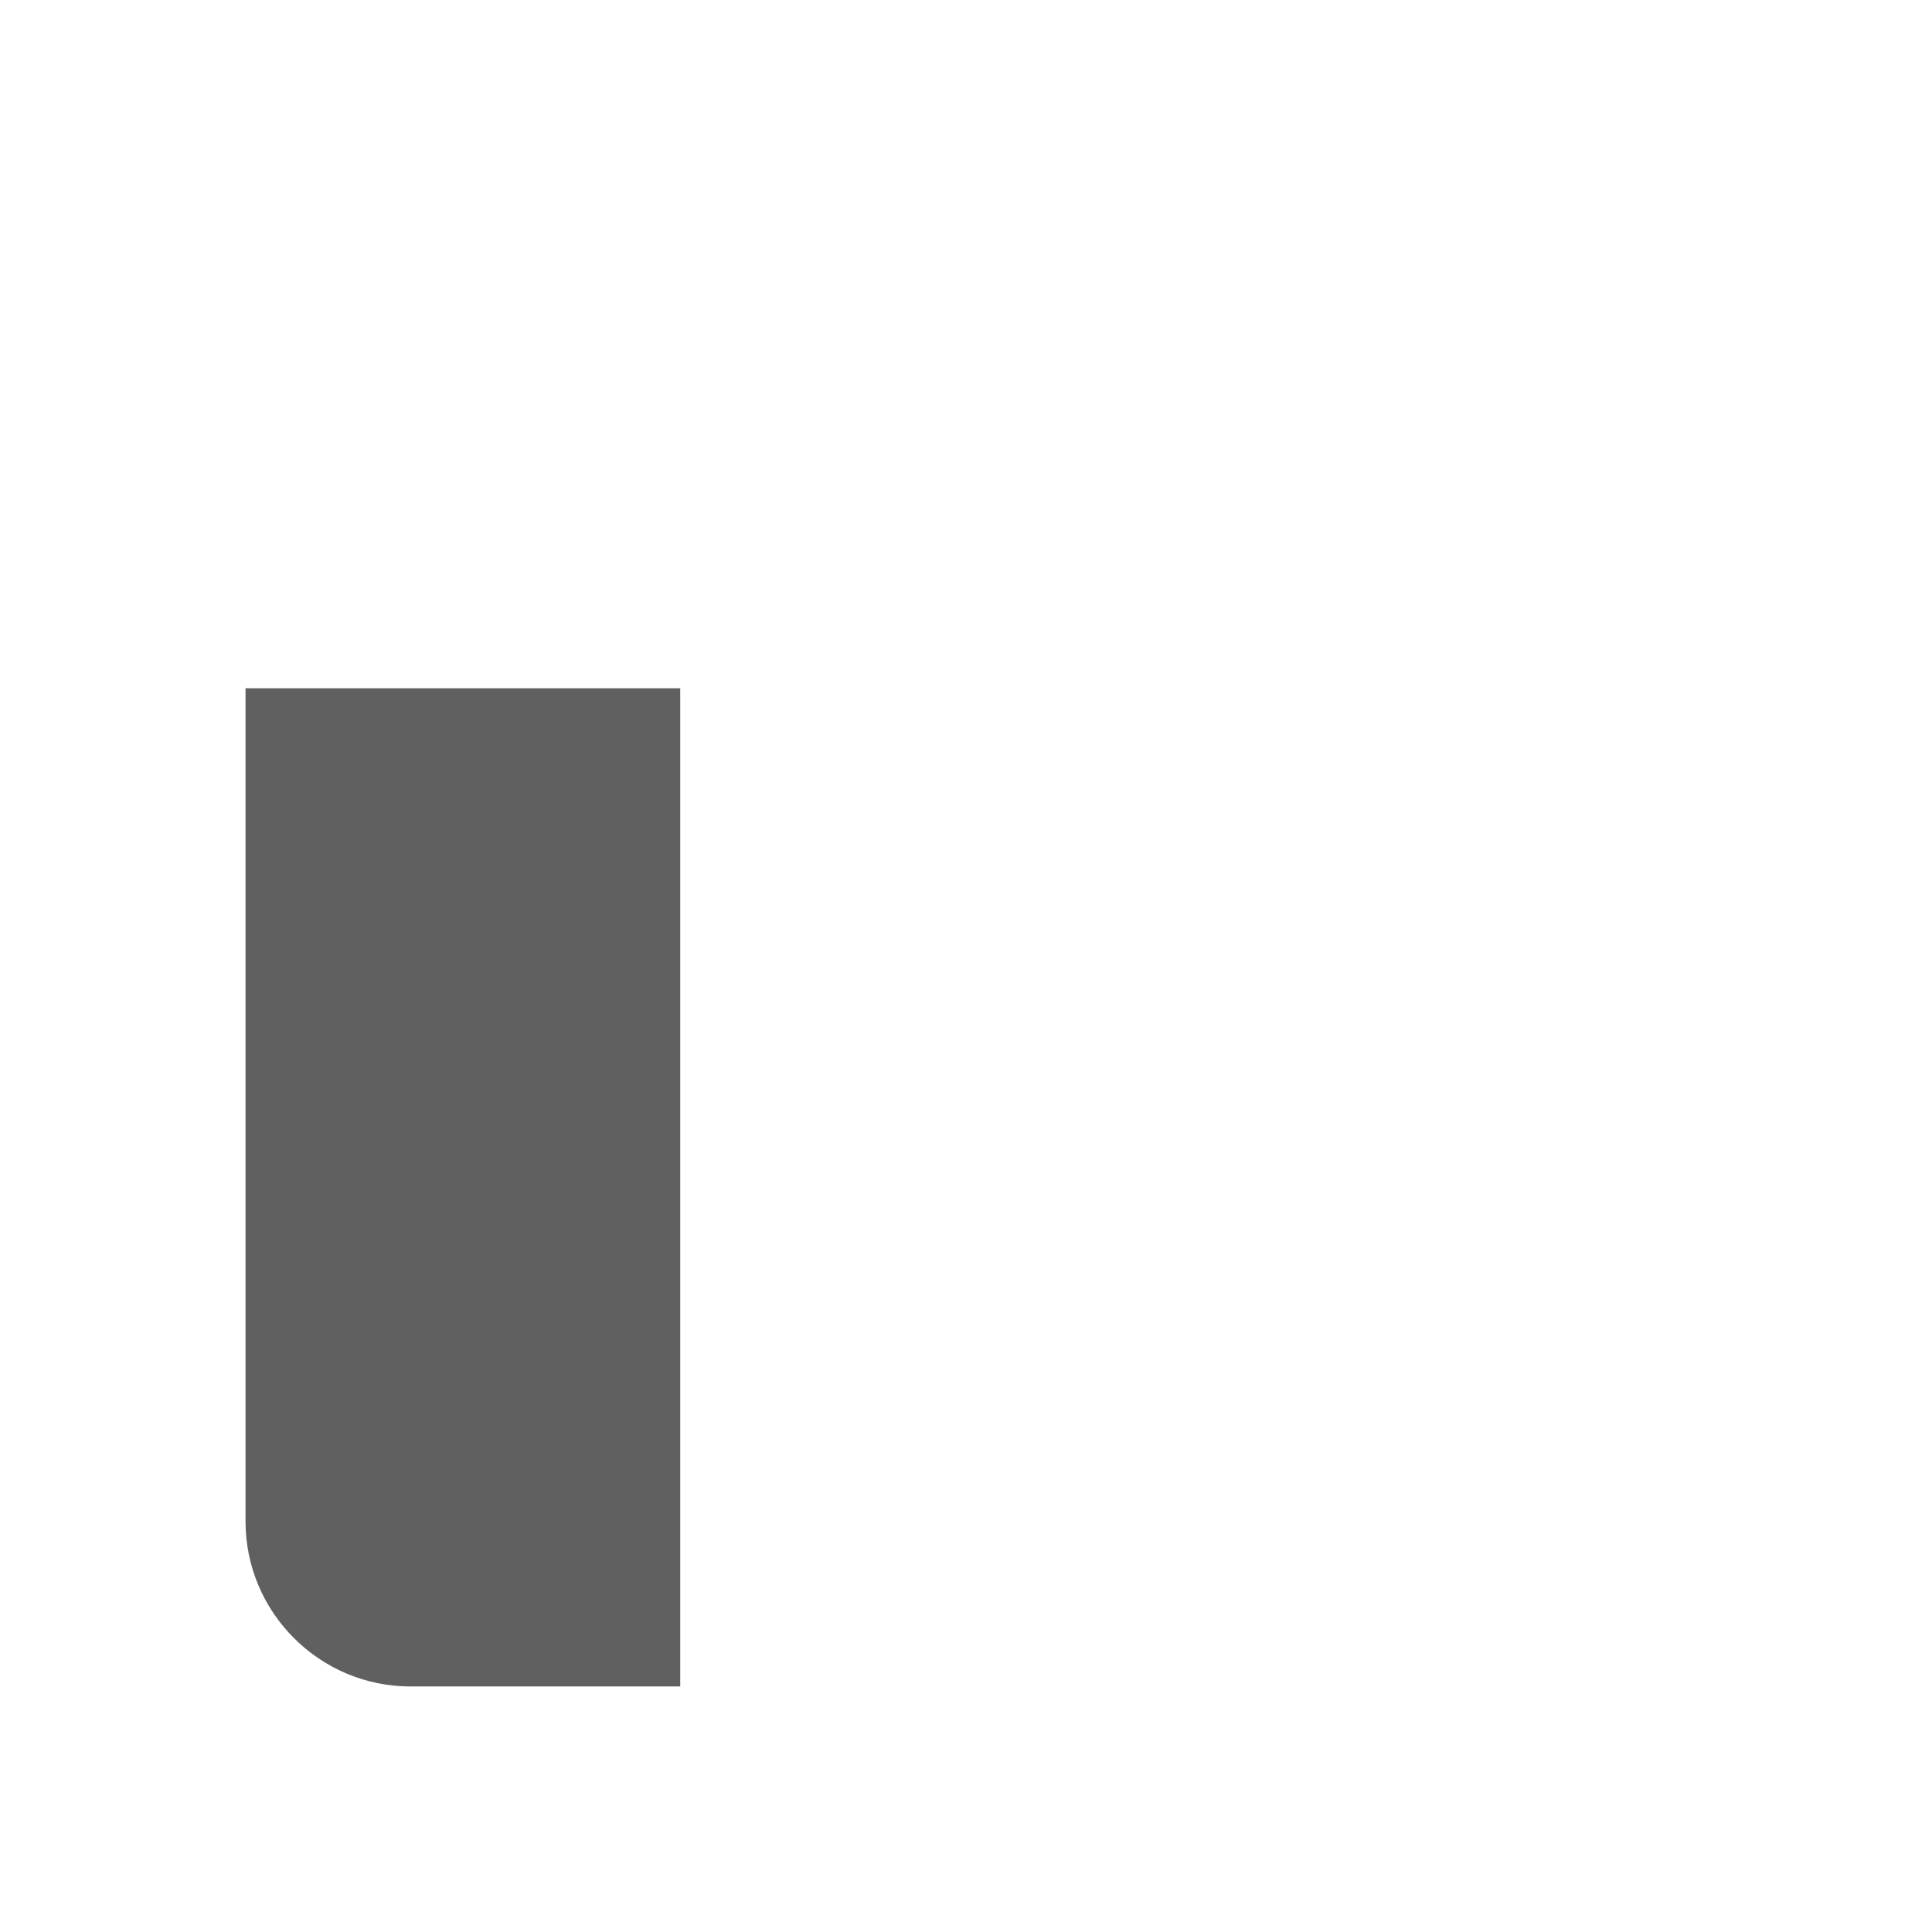 <?xml version="1.0" encoding="UTF-8"?>
<svg id="HF" xmlns="http://www.w3.org/2000/svg" viewBox="0 0 24 24">
  <path d="M8.45,8.55H3.05v10.35c0,1.13.92,2.05,2.05,2.05h3.35v-12.4Z" style="fill: #606060;"/>
</svg>